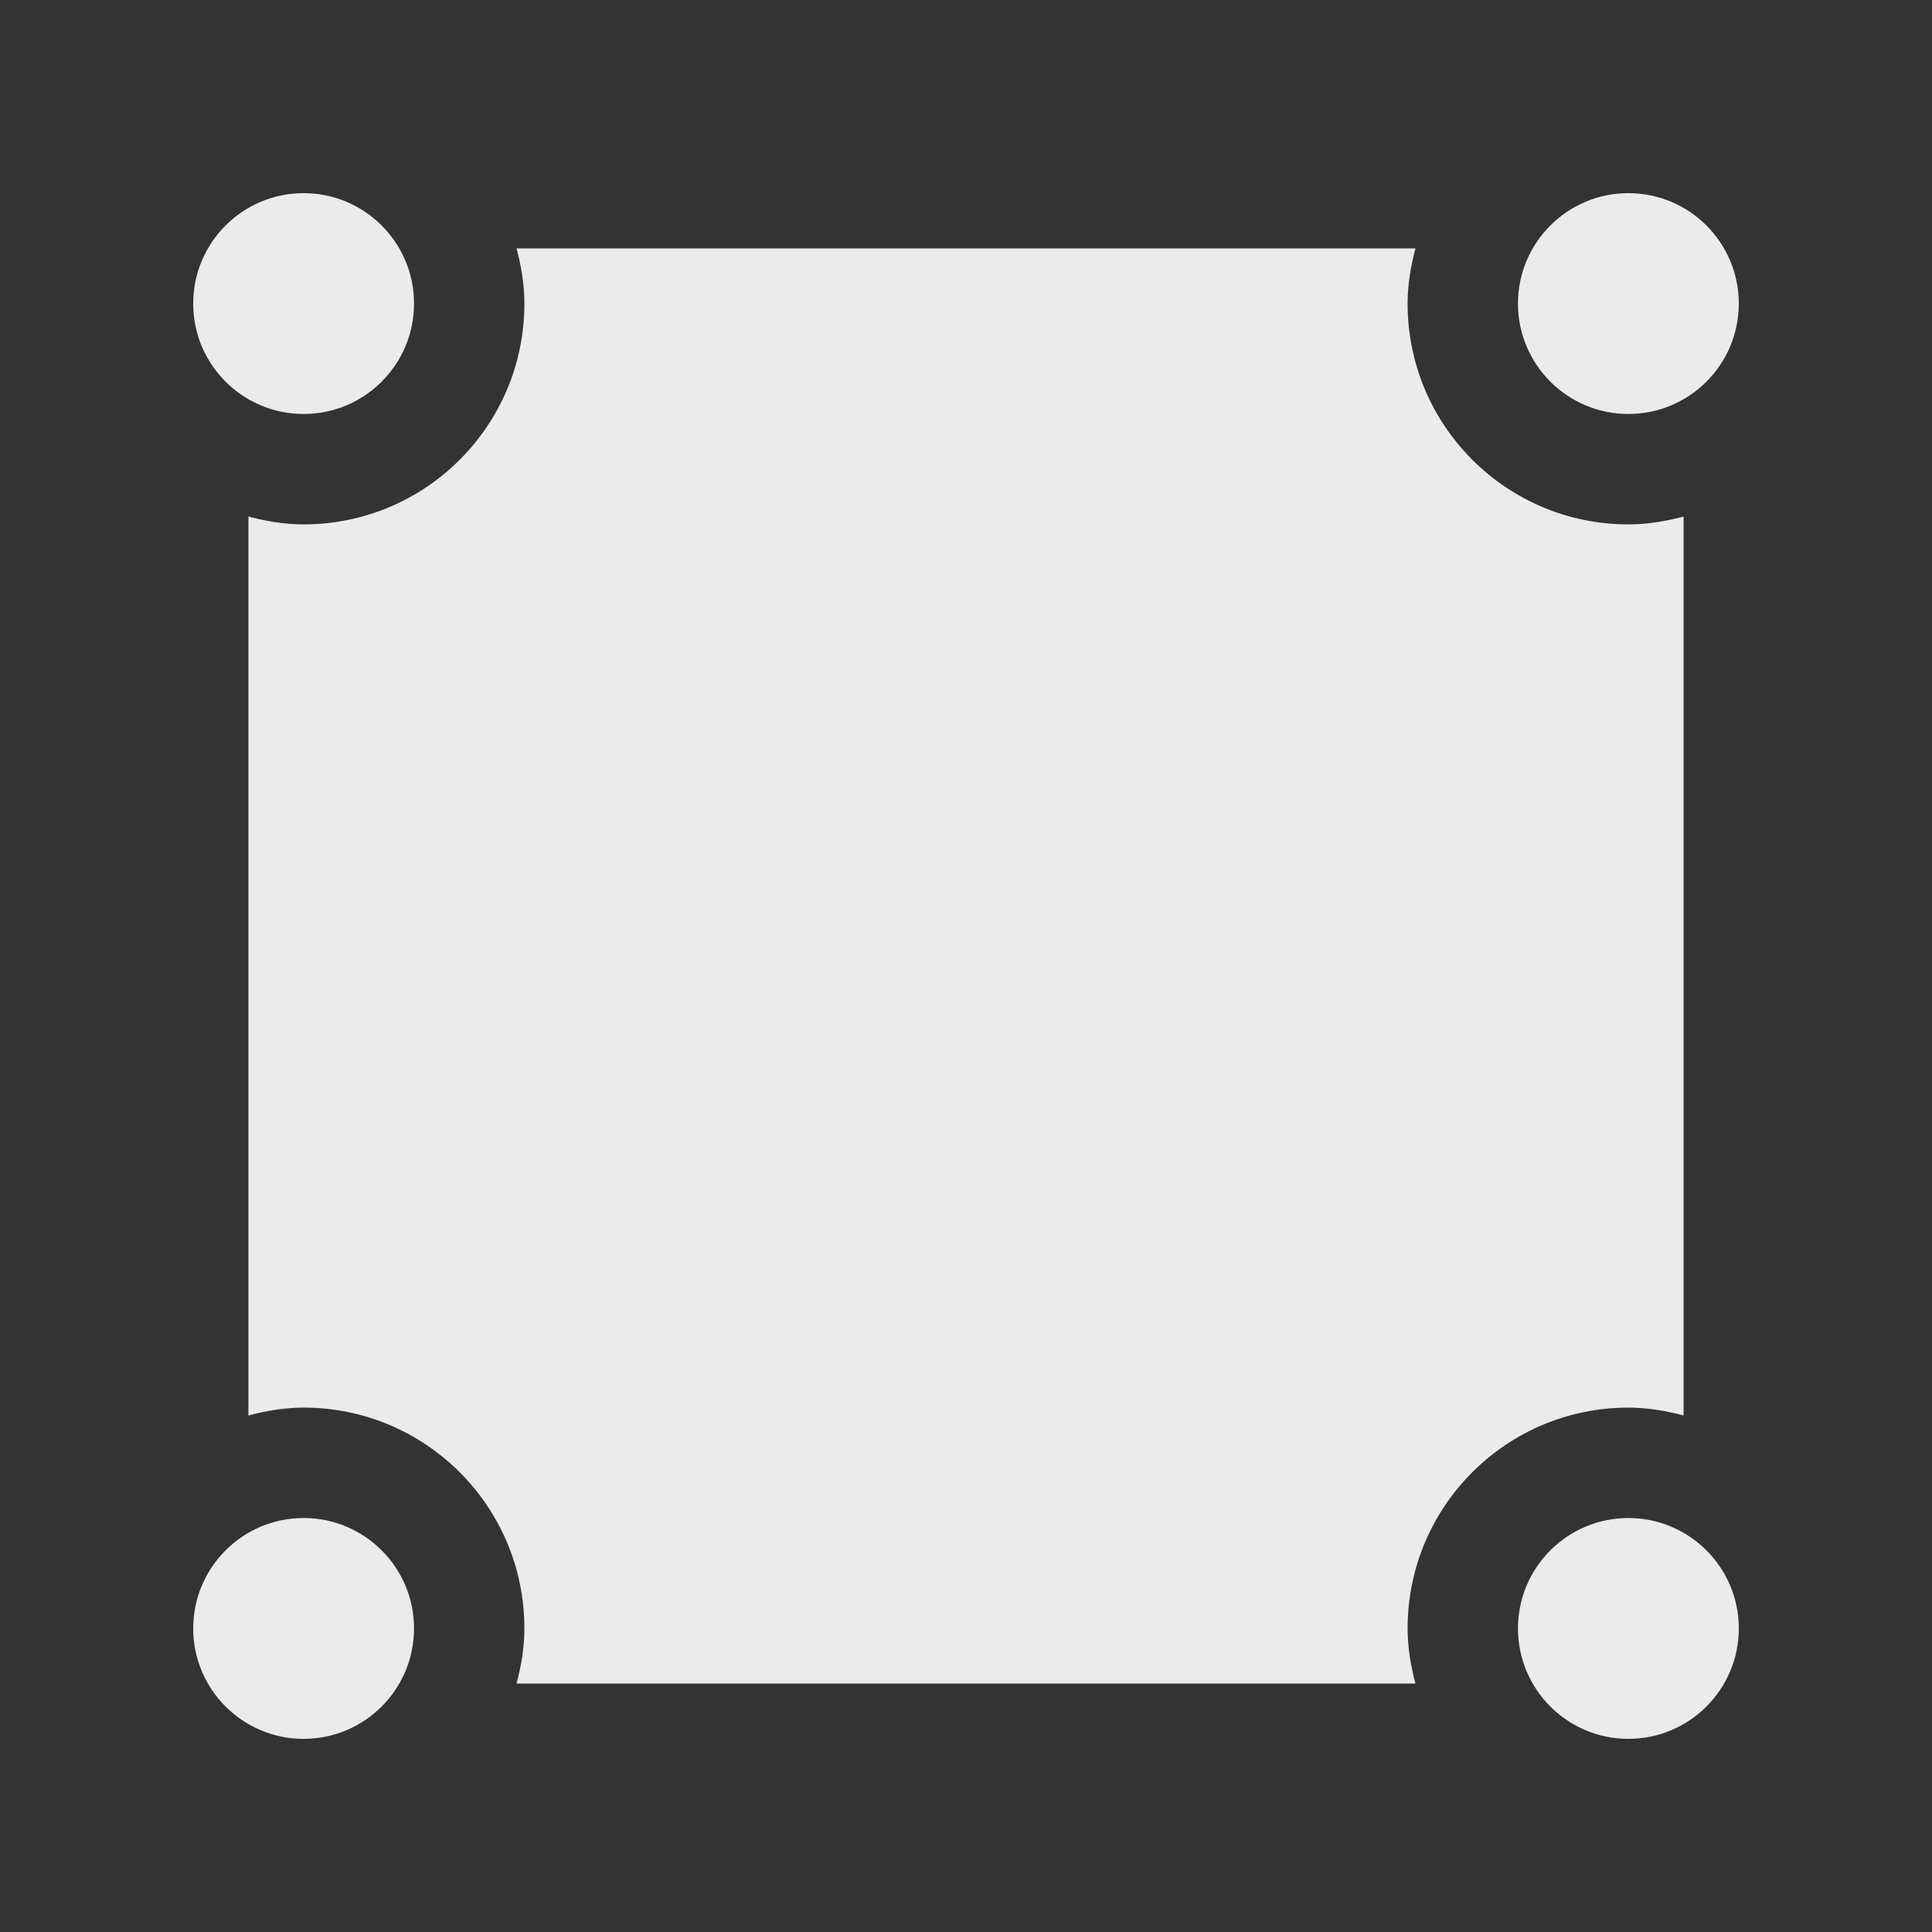 <!-- Generated by IcoMoon.io -->
<svg version="1.1" xmlns="http://www.w3.org/2000/svg" width="40" height="40" viewBox="0 0 40 40">
<rect x="0" y="0" width="40" height="40" fill="#333333" stroke="none"/>
<title>bm-resize</title>
<path fill="#ebebeb" d="M33.714 31.429c-1.262 0-2.286 1.024-2.286 2.286s1.024 2.286 2.286 2.286c1.262 0 2.286-1.024 2.286-2.286s-1.024-2.286-2.286-2.286v0zM6.286 31.429c-1.262 0-2.286 1.024-2.286 2.286s1.024 2.286 2.286 2.286c1.262 0 2.286-1.024 2.286-2.286s-1.024-2.286-2.286-2.286v0zM33.714 29.143c0.398 0 0.776 0.067 1.143 0.162v-18.61c-0.367 0.095-0.745 0.162-1.143 0.162-2.525 0-4.571-2.047-4.571-4.571 0-0.398 0.066-0.776 0.162-1.143h-18.61c0.096 0.367 0.162 0.745 0.162 1.143 0 2.525-2.047 4.571-4.571 4.571-0.398 0-0.776-0.067-1.143-0.162v18.61c0.367-0.095 0.745-0.162 1.143-0.162 2.525 0 4.571 2.047 4.571 4.571 0 0.398-0.066 0.776-0.162 1.143h18.61c-0.096-0.367-0.162-0.745-0.162-1.143 0-2.525 2.047-4.571 4.571-4.571v0zM6.286 8.571c1.262 0 2.286-1.024 2.286-2.286s-1.024-2.286-2.286-2.286c-1.262 0-2.286 1.024-2.286 2.286s1.024 2.286 2.286 2.286v0zM33.714 8.571c1.262 0 2.286-1.024 2.286-2.286s-1.024-2.286-2.286-2.286c-1.262 0-2.286 1.024-2.286 2.286s1.024 2.286 2.286 2.286v0z"></path>
</svg>
